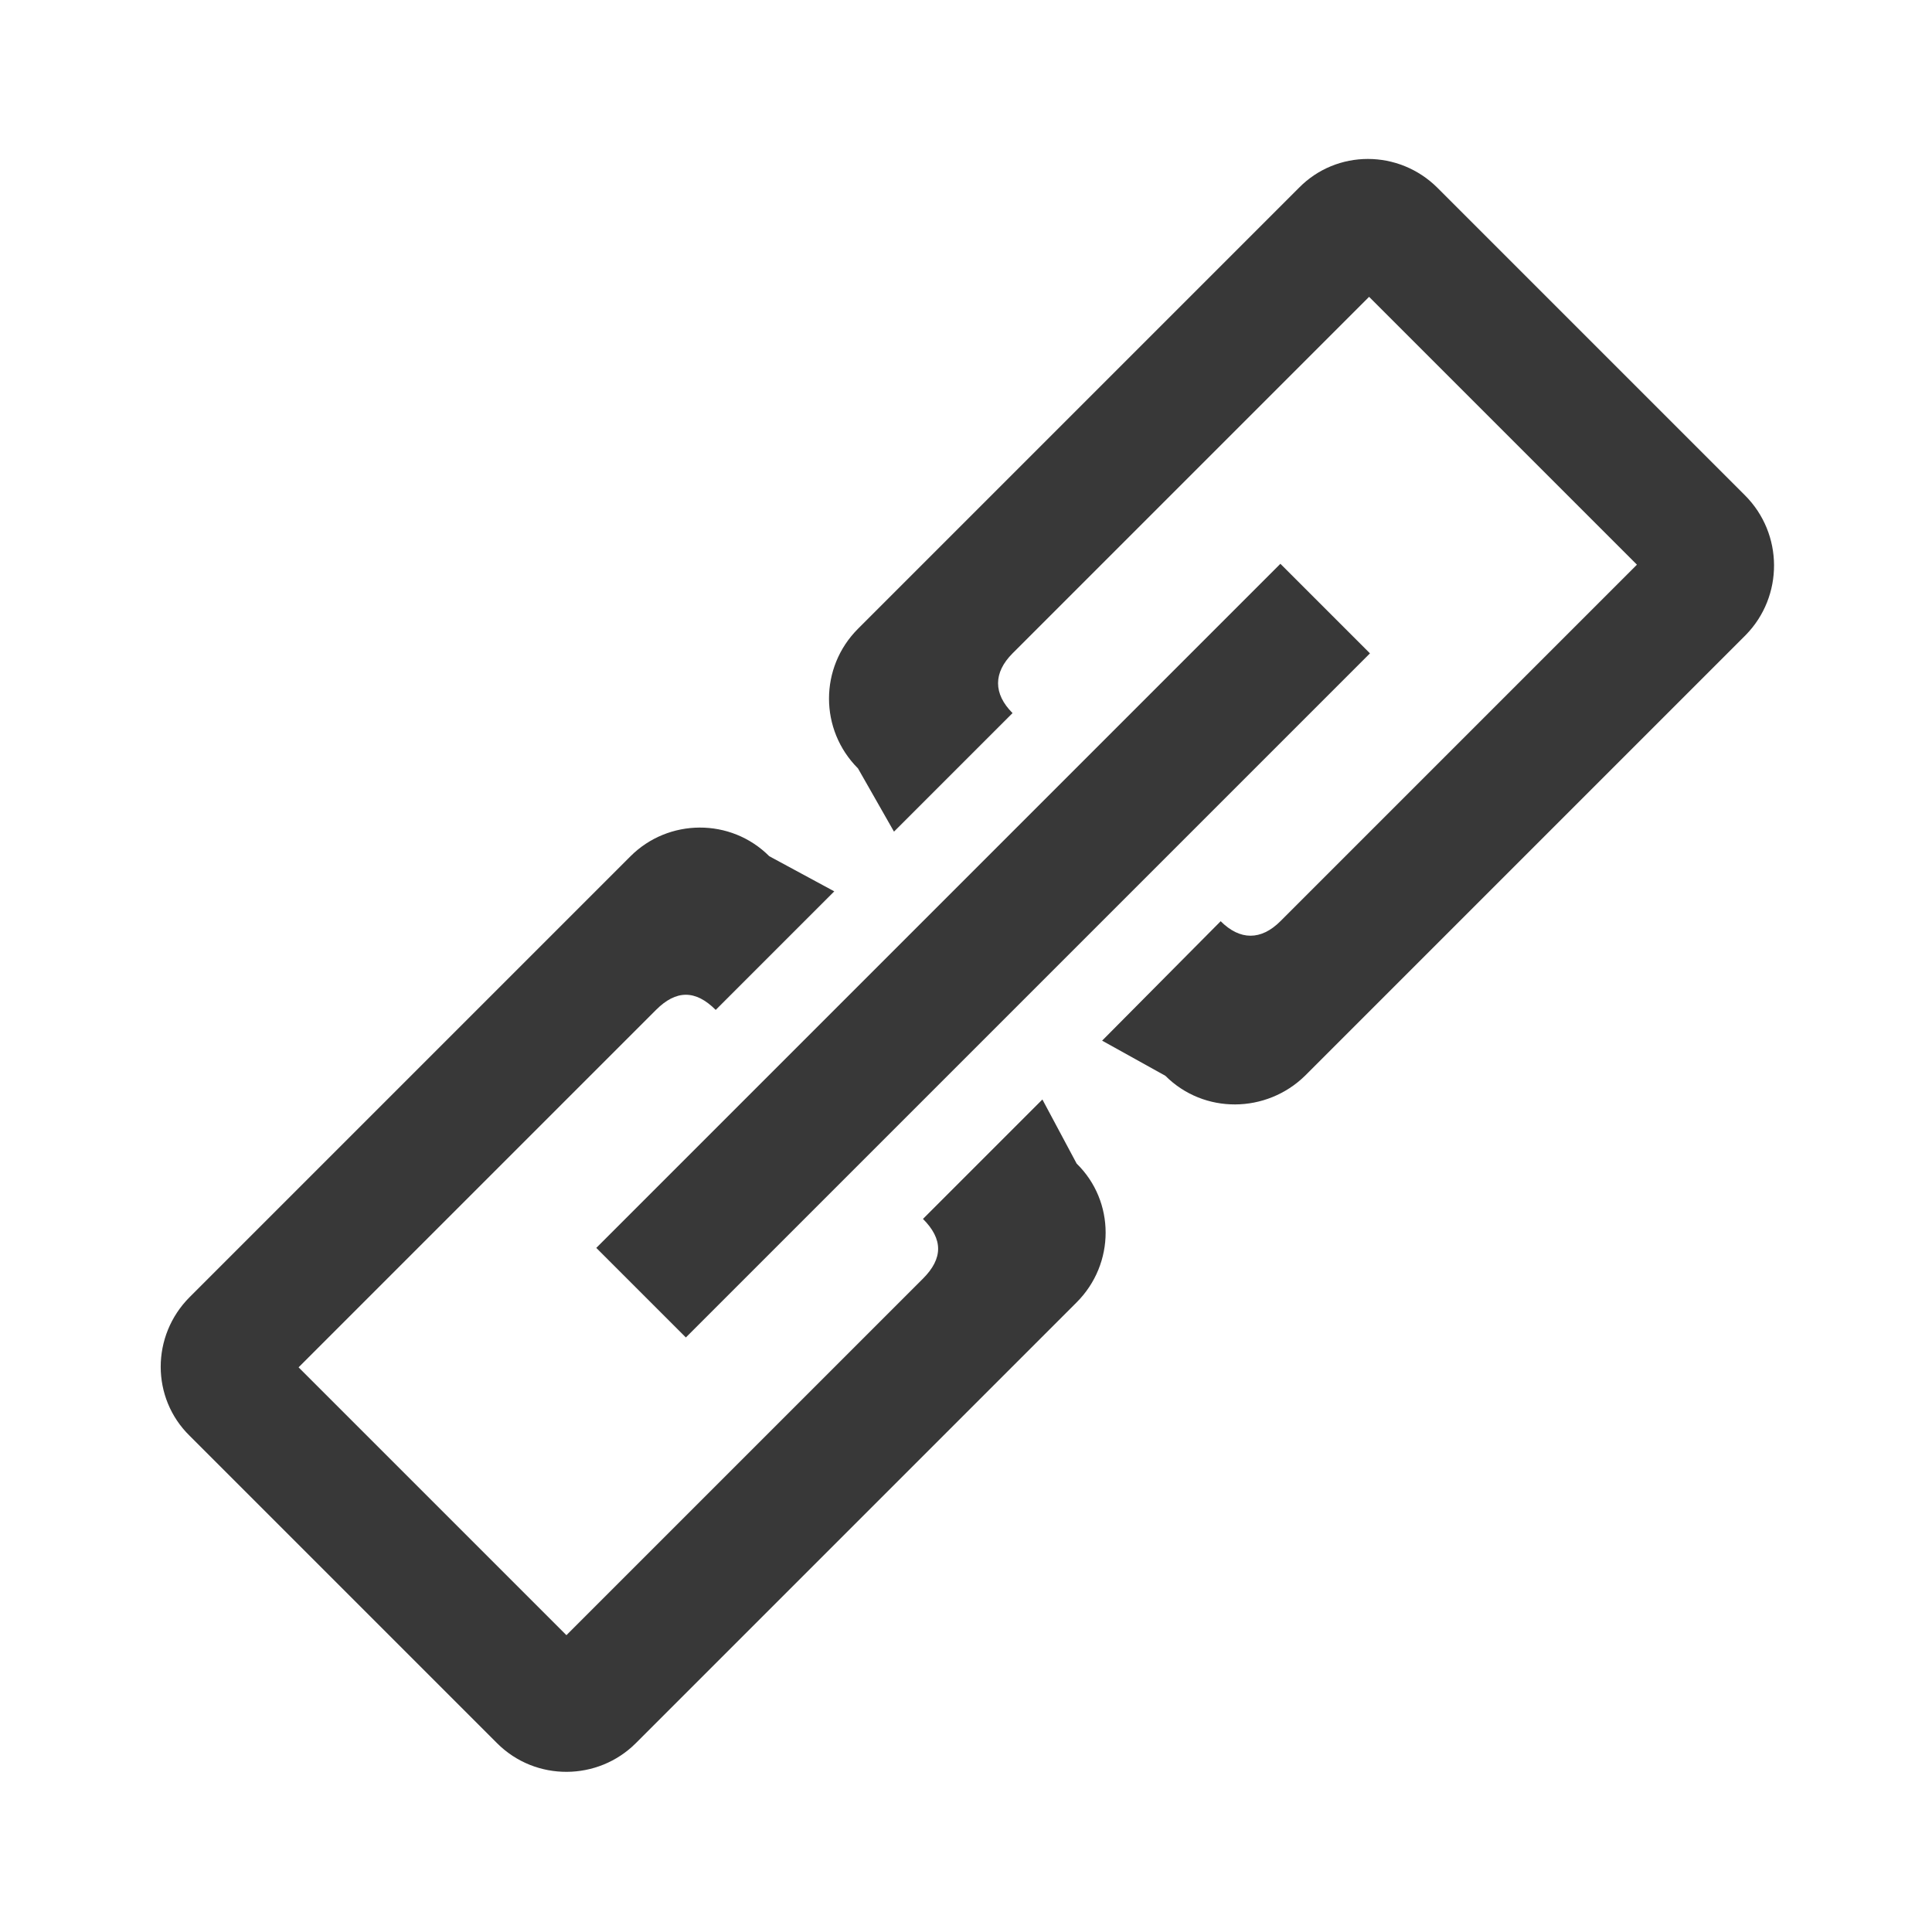 <?xml version="1.0" standalone="no"?><!DOCTYPE svg PUBLIC "-//W3C//DTD SVG 1.1//EN" "http://www.w3.org/Graphics/SVG/1.1/DTD/svg11.dtd"><svg t="1625552067293" class="icon" viewBox="0 0 1024 1024" version="1.1" xmlns="http://www.w3.org/2000/svg" p-id="31451" width="16" height="16" xmlns:xlink="http://www.w3.org/1999/xlink"><defs><style type="text/css"></style></defs><path d="M924.858 262.516l-162.909-162.909c-20.48-20.48-53.527-20.48-73.542 0L454.749 333.265c-20.48 20.48-20.48 53.527 0 74.007l19.084 33.513 62.836-62.836c-10.24-10.24-10.24-21.411 0-31.651l188.975-188.975 141.964 141.964-188.975 188.975c-10.24 10.24-21.411 10.24-31.651 0l-62.836 63.302 33.513 18.618c20.48 20.48 53.527 20.015 74.007 0l233.658-233.658c20.015-20.48 20.015-53.527-0.465-74.007z m-372.364 320.233l-47.476 47.476-15.825 15.825c10.705 10.705 10.705 20.945 0 31.651l-188.975 188.975L158.255 724.713 347.695 535.273c10.705-10.705 20.945-10.705 31.651 0L442.182 472.436l-34.444-18.618c-20.48-20.48-53.527-20.015-73.542 0l-233.658 233.658c-20.48 20.48-20.48 53.527 0 73.542l162.909 162.909c20.48 20.48 53.527 20.015 73.542 0l233.658-233.658c20.48-20.48 20.48-53.527 0-73.542l-18.153-33.978z m-188.975 126.138L726.109 346.298l-47.476-47.476-362.589 362.589 47.476 47.476z" p-id="31452" fill="#383838"></path></svg>